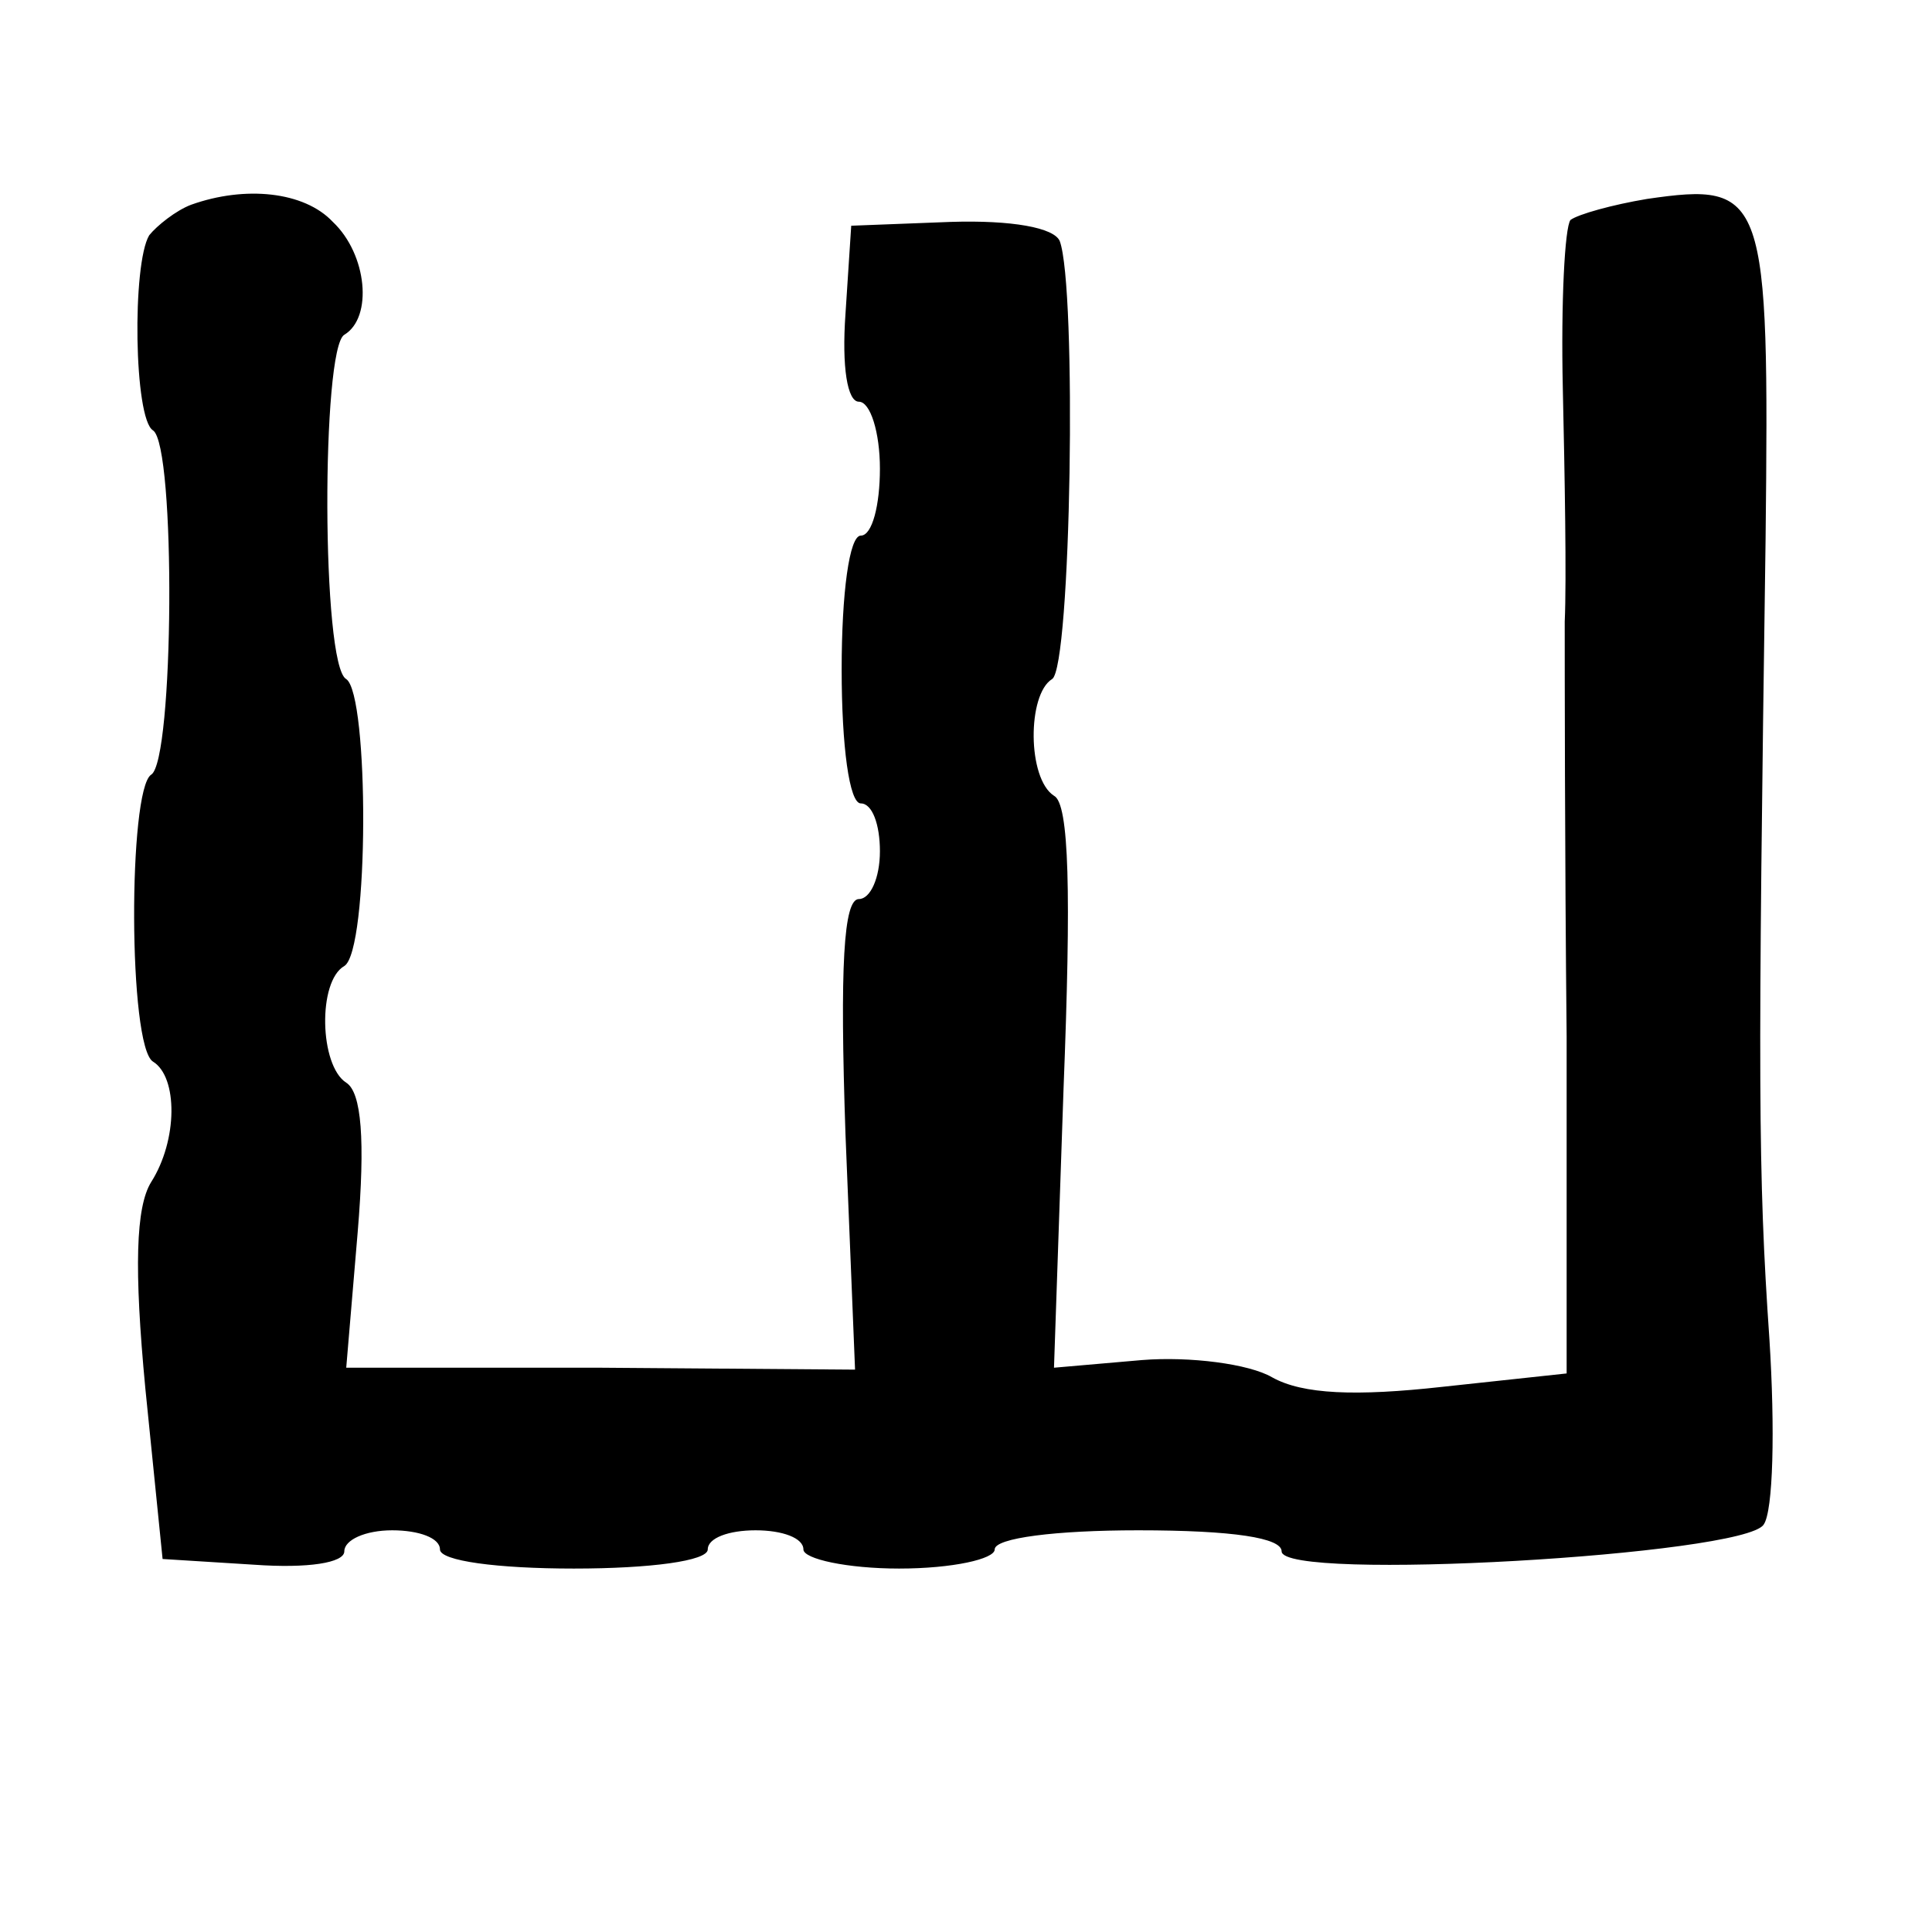 <?xml version="1.0" standalone="no"?>
<!DOCTYPE svg PUBLIC "-//W3C//DTD SVG 20010904//EN"
 "http://www.w3.org/TR/2001/REC-SVG-20010904/DTD/svg10.dtd">
<svg version="1.0" xmlns="http://www.w3.org/2000/svg"
 width="101pt" height="101pt" viewBox="0 0 101 101"
 preserveAspectRatio="xMidYMid meet">
<g transform="translate(0,101) scale(0.1,-0.1)"
fill="#000000" stroke="none">
<path d="M100 903 c-8 -3 -18 -11 -22 -16 -9 -15 -8 -96 2 -102 12 -8 11 -173
-1 -180 -12 -8 -12 -142 1 -150 13 -8 13 -41 -1 -63 -8 -13 -9 -45 -3 -108 l9
-89 48 -3 c28 -2 47 1 47 7 0 6 11 11 25 11 14 0 25 -4 25 -10 0 -6 30 -10 70
-10 40 0 70 4 70 10 0 6 11 10 25 10 14 0 25 -4 25 -10 0 -5 23 -10 50 -10 28
0 50 5 50 10 0 6 32 10 75 10 50 0 75 -4 75 -11 0 -16 242 -2 252 14 5 7 6 50
3 97 -6 87 -6 135 -2 418 2 181 0 187 -62 178 -18 -3 -36 -8 -40 -11 -3 -4 -5
-43 -4 -88 1 -45 2 -100 1 -122 0 -22 0 -120 1 -217 l0 -176 -65 -7 c-45 -5
-73 -4 -89 5 -12 7 -43 11 -68 9 l-46 -4 5 146 c4 102 3 149 -5 153 -14 9 -14
53 -1 61 10 6 13 205 4 229 -3 7 -25 11 -57 10 l-52 -2 -3 -46 c-2 -28 1 -46
7 -46 6 0 11 -16 11 -35 0 -19 -4 -35 -10 -35 -6 0 -10 -30 -10 -70 0 -40 4
-70 10 -70 6 0 10 -11 10 -25 0 -14 -5 -25 -11 -25 -8 0 -10 -35 -7 -123 l5
-123 -133 1 -133 0 6 71 c4 48 2 73 -6 78 -14 9 -15 53 -1 61 13 8 13 142 1
150 -13 7 -13 173 -1 180 15 9 12 42 -6 59 -15 16 -46 19 -74 9z"/>
</g>
</svg>
